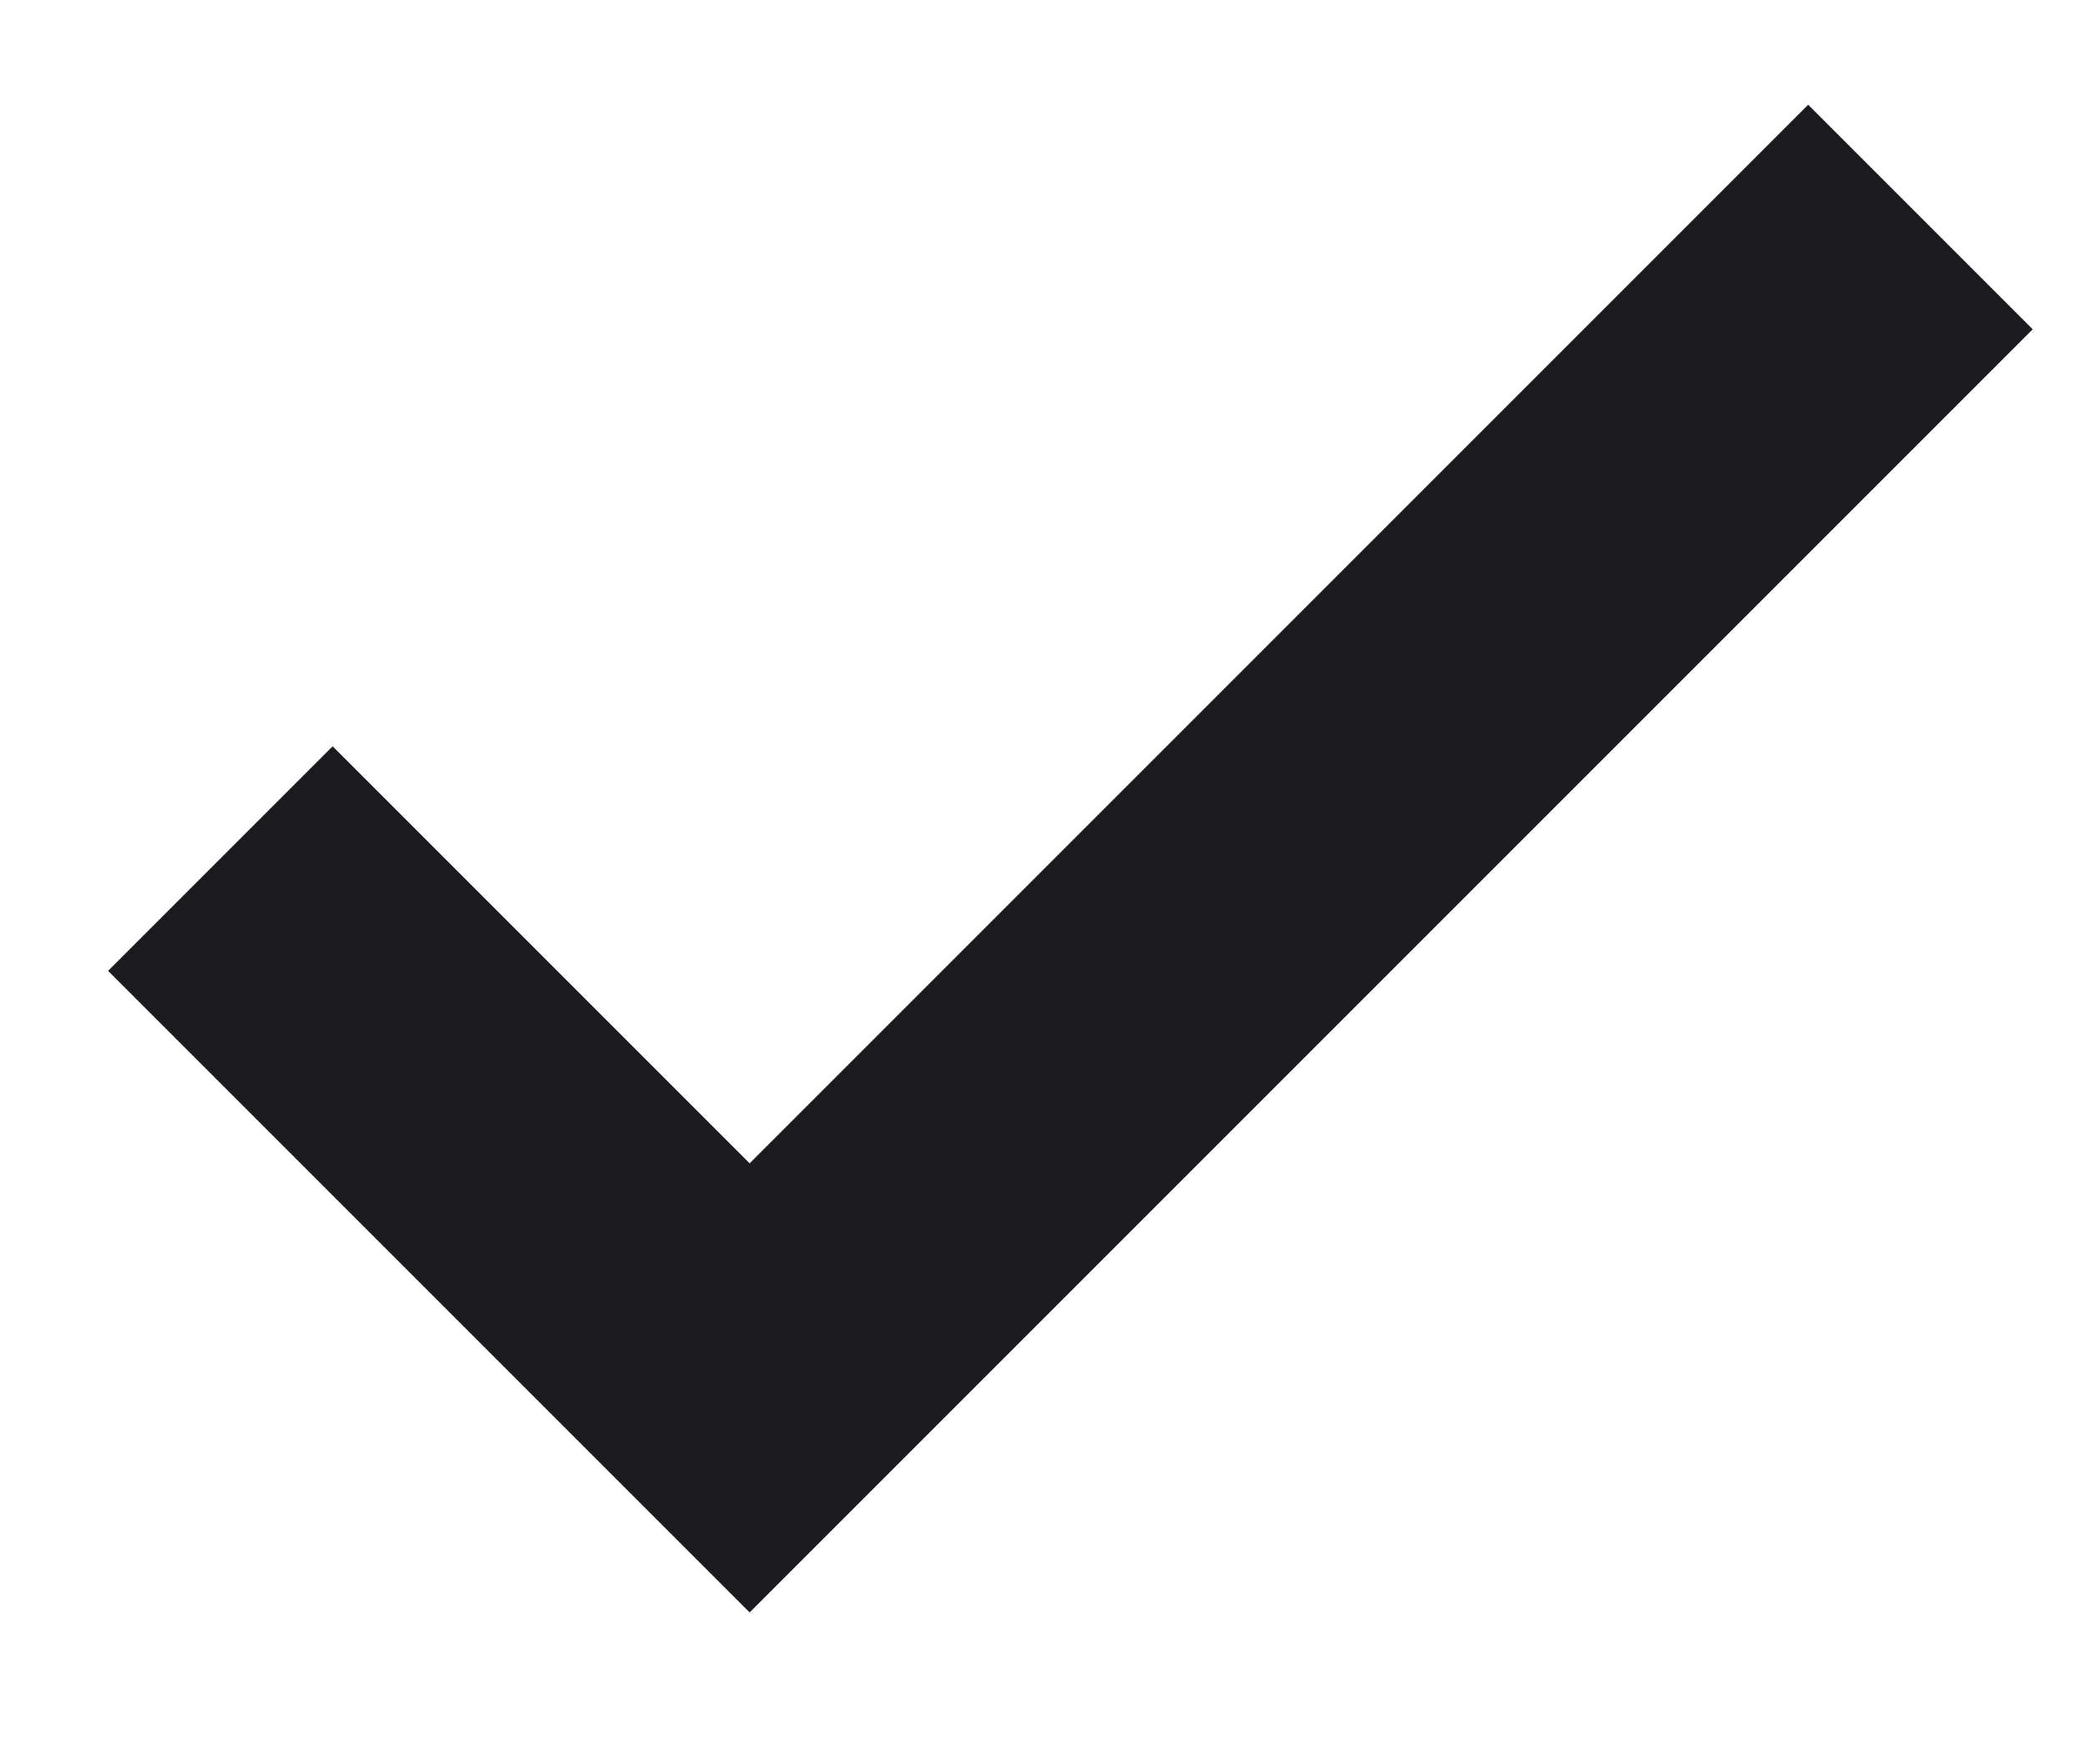 <svg width="13" height="11" viewBox="0 0 13 11" fill="none" xmlns="http://www.w3.org/2000/svg">
<path d="M4.674 10.053L0.674 6.053L2.074 4.653L4.674 7.253L11.274 0.653L12.674 2.053L4.674 10.053Z" fill="#1C1B1F"/>
</svg>
